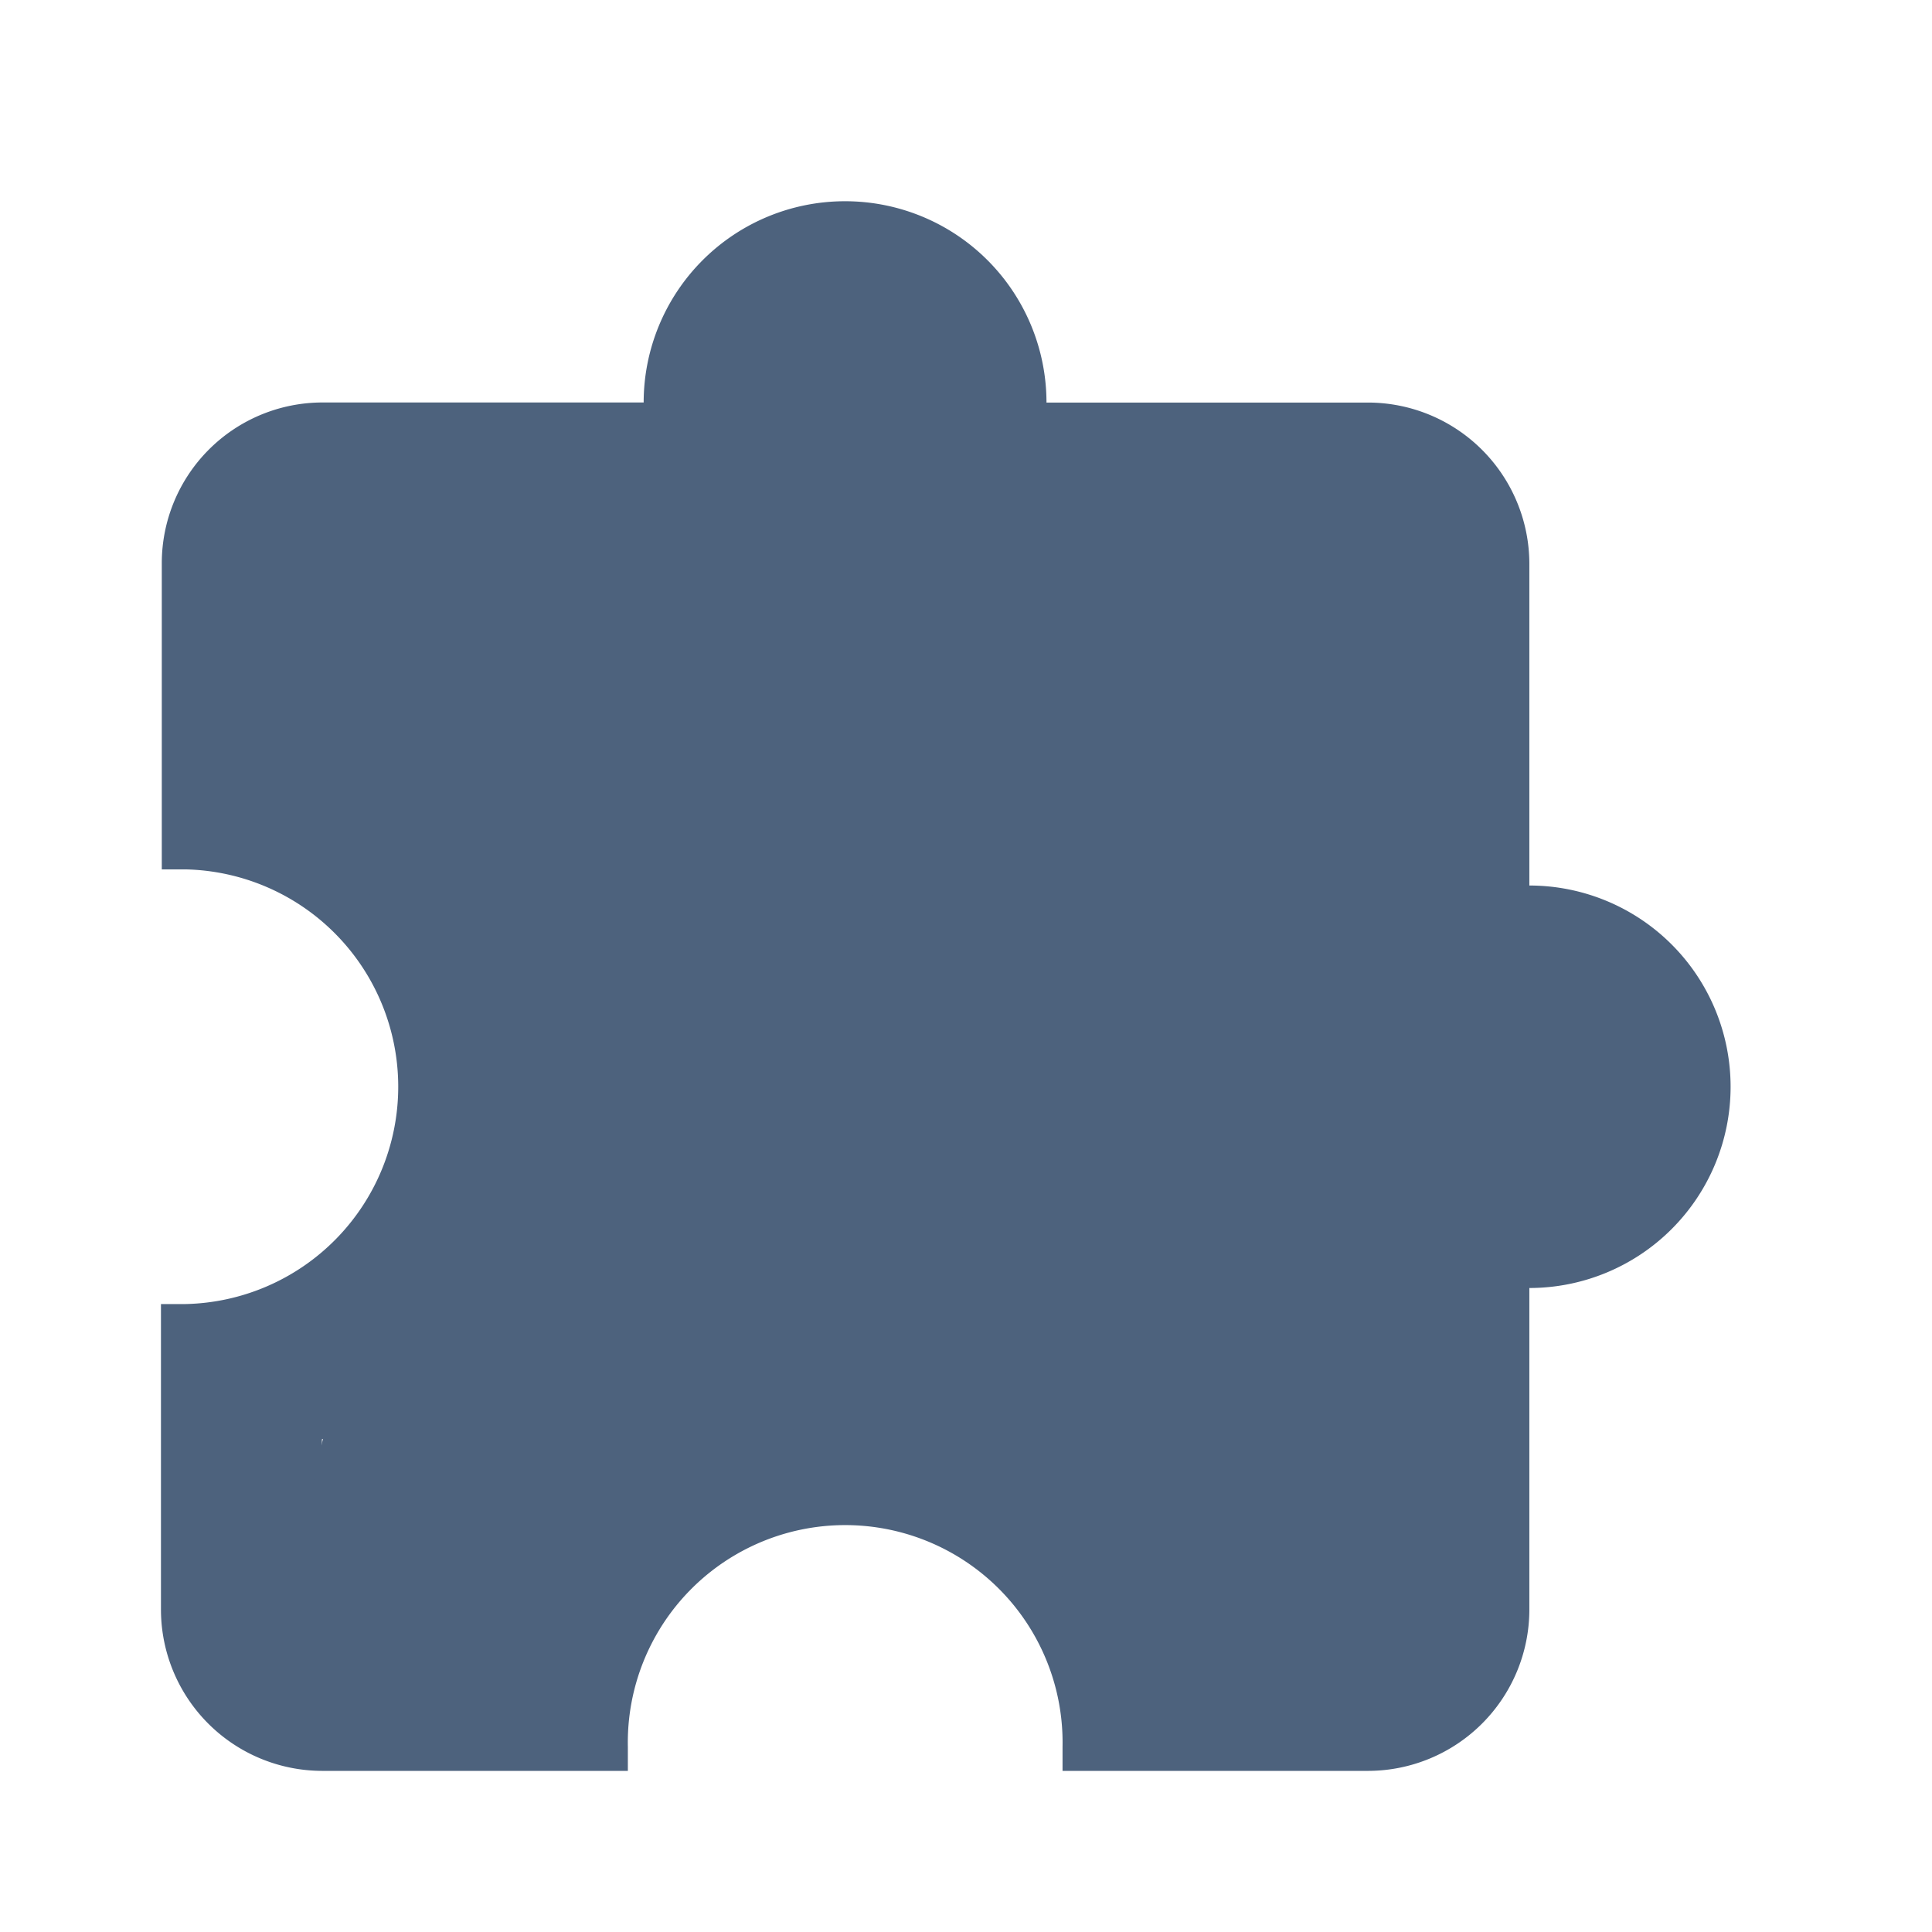 <svg xmlns="http://www.w3.org/2000/svg" width="23.214" height="23.214" viewBox="0 0 23.214 23.214"><g transform="translate(-1042 -1996)"><g transform="translate(1042 1996)"><path d="M0,0H23.214V23.214H0Z" fill="none"/><path d="M10.221,4.434a.479.479,0,0,1,.484.484V6.853h5.8v5.8h1.934a.484.484,0,1,1,0,.967H16.508v5.8H14.458a4.543,4.543,0,0,0-8.473,0H3.934V17.376A4.546,4.546,0,0,0,3.944,8.9l-.01-2.051h5.8V4.918a.479.479,0,0,1,.484-.484m0-1.934A2.419,2.419,0,0,0,7.8,4.918H3.934A1.932,1.932,0,0,0,2.01,6.853v3.675h.28a2.612,2.612,0,0,1,0,5.223H2v3.675a1.94,1.94,0,0,0,1.934,1.934H7.61v-.29a2.612,2.612,0,1,1,5.223,0v.29h3.675a1.94,1.94,0,0,0,1.934-1.934V15.558a2.418,2.418,0,1,0,0-4.836V6.853a1.94,1.94,0,0,0-1.934-1.934H12.64A2.419,2.419,0,0,0,10.221,2.5Z" transform="translate(-0.066 -0.082)" fill="#4d627d"/></g><path d="M0,0H4V13l-4.959.738-3.3-8.88-.217-2.411,4.25.275Z" transform="translate(1050 2000)" fill="#4d627d"/><rect width="3" height="13" transform="translate(1061 2008) rotate(90)" fill="#4d627d"/><rect width="11" height="8" transform="translate(1059 2002) rotate(90)" fill="#4d627d"/><path d="M0,0H11l-.38,5.049L0,8Z" transform="translate(1060 2005) rotate(90)" fill="#4d627d"/><path d="M0,0,4.509,5.123V8.6l-4.163-.9Z" transform="translate(1054 2011) rotate(90)" fill="#4d627d"/></g></svg>